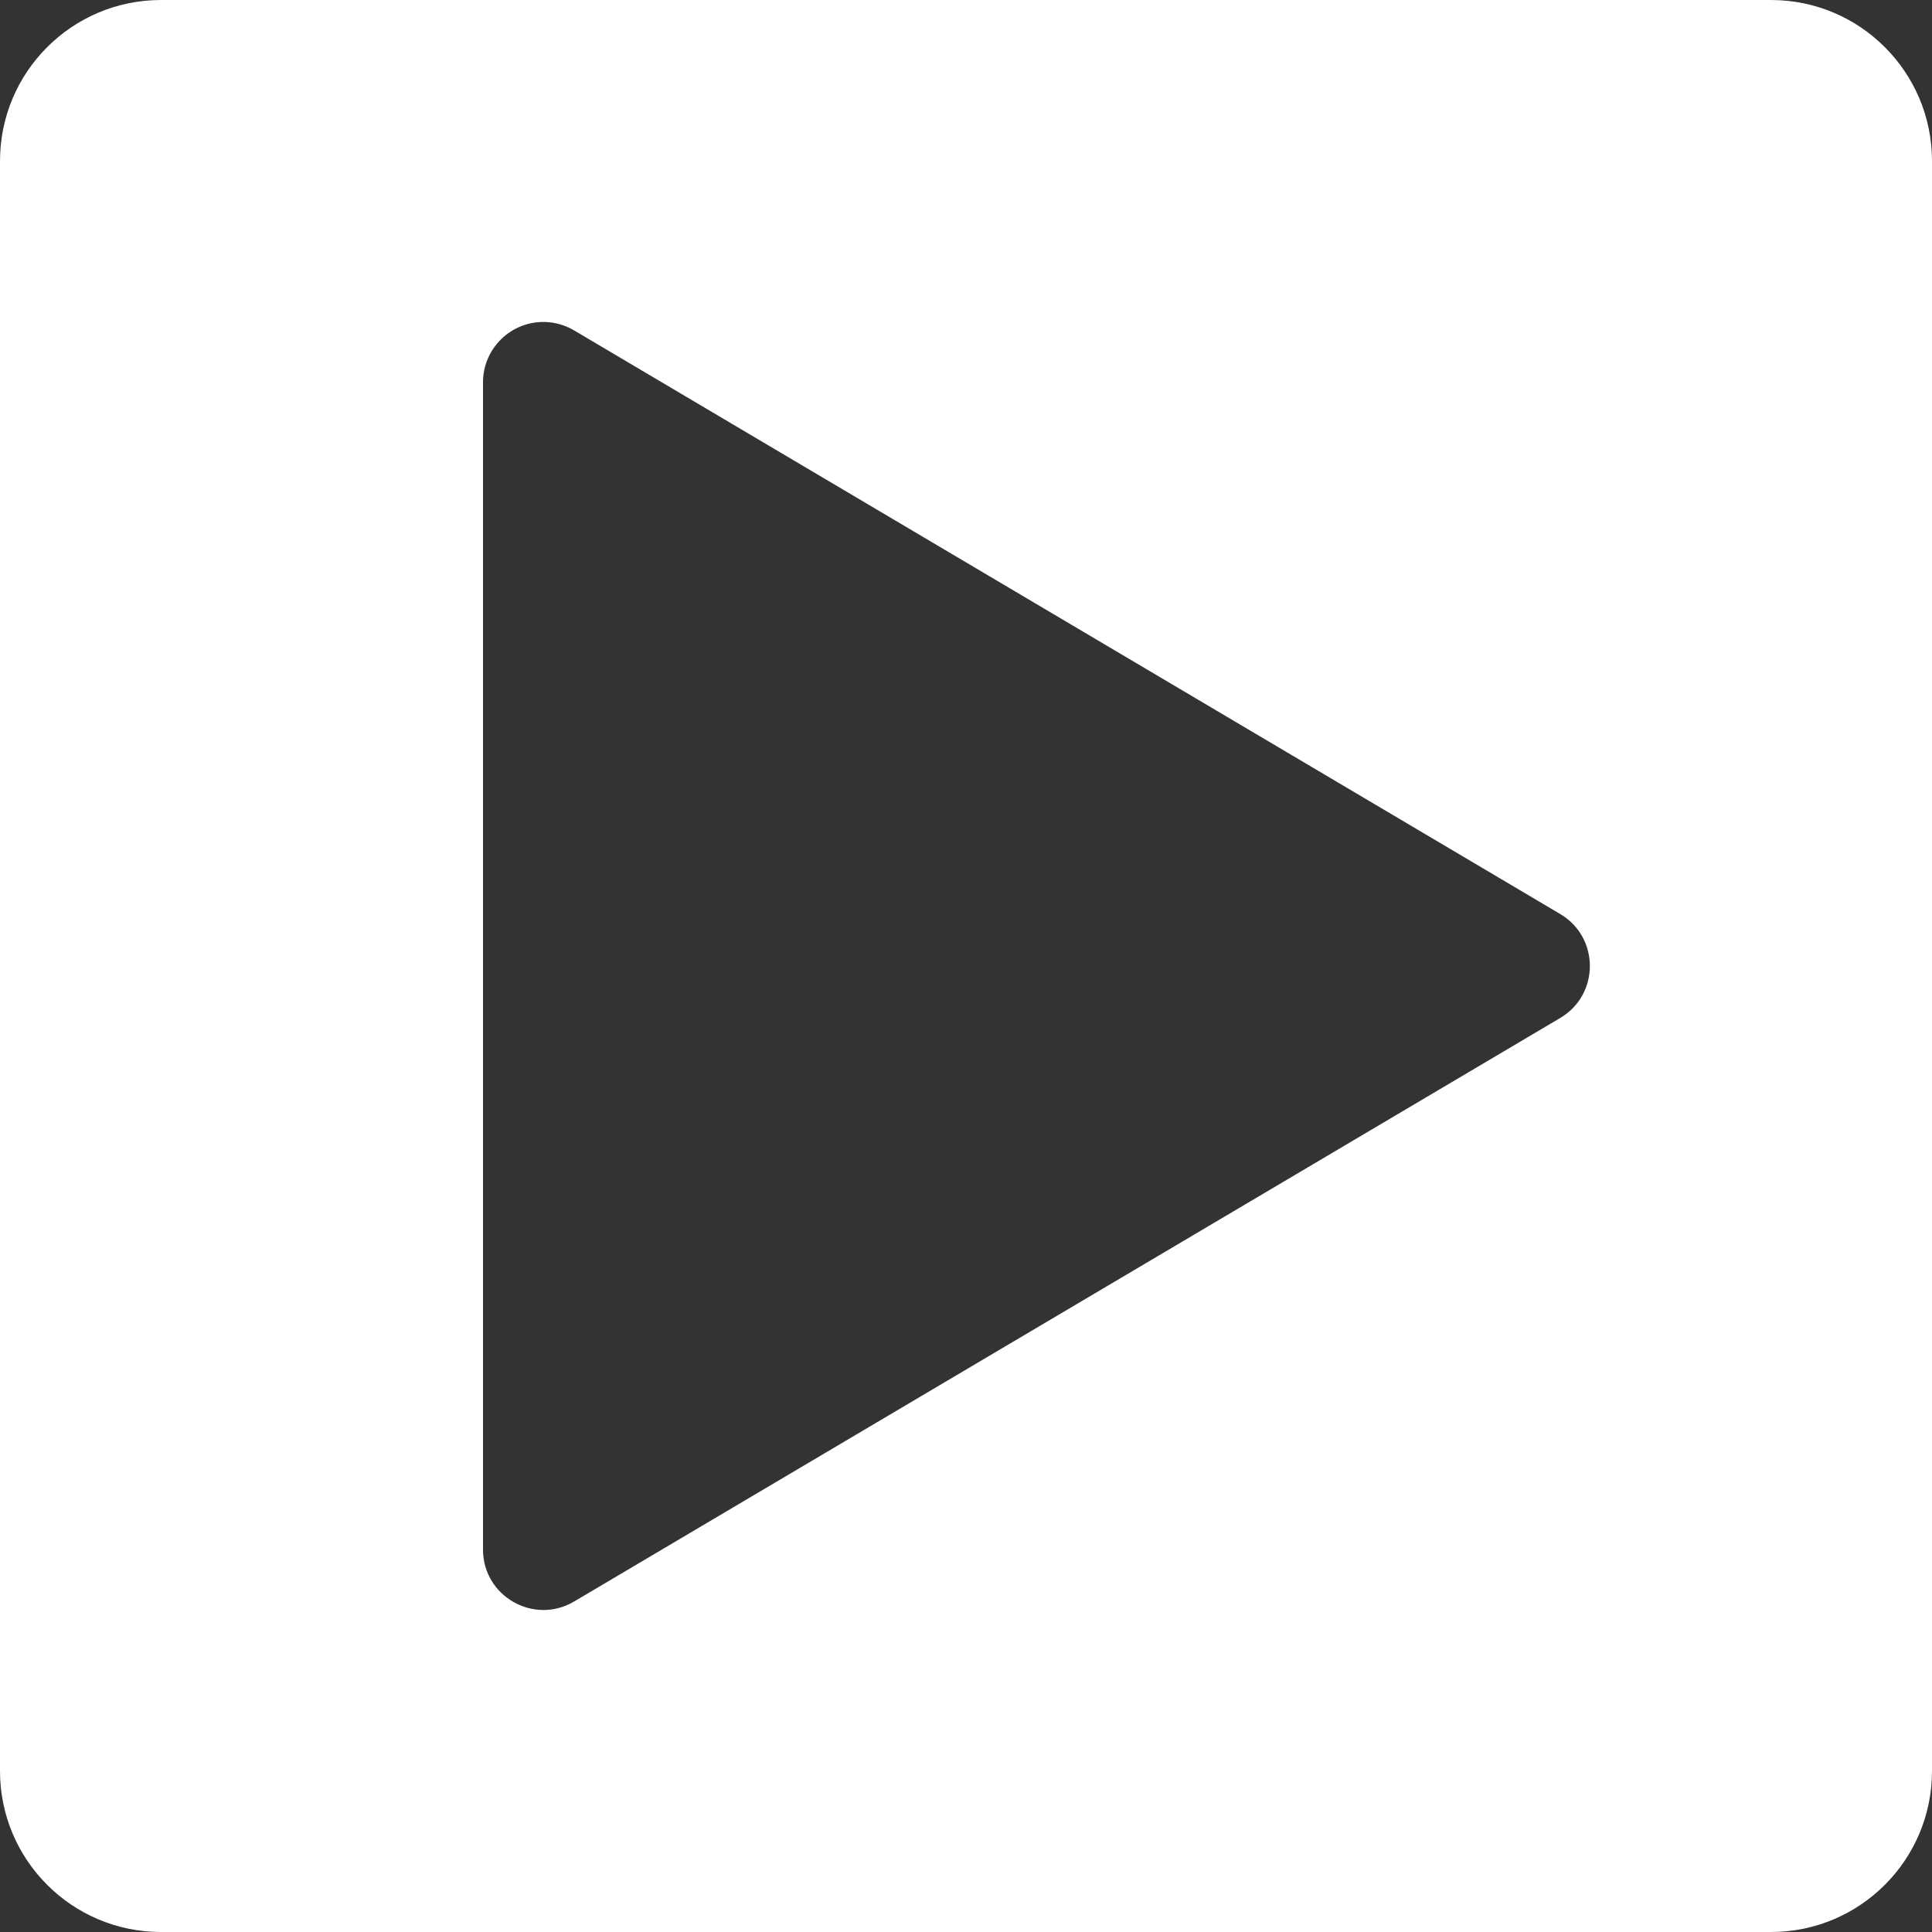 <?xml version="1.0" encoding="UTF-8" standalone="no"?>
<!-- Created with Inkscape (http://www.inkscape.org/) -->

<svg
   xmlns:dc="http://purl.org/dc/elements/1.1/"
   xmlns:cc="http://creativecommons.org/ns#"
   xmlns:rdf="http://www.w3.org/1999/02/22-rdf-syntax-ns#"
   xmlns:svg="http://www.w3.org/2000/svg"
   xmlns="http://www.w3.org/2000/svg"
   xmlns:sodipodi="http://sodipodi.sourceforge.net/DTD/sodipodi-0.dtd"
   xmlns:inkscape="http://www.inkscape.org/namespaces/inkscape"
   width="48px"
   height="48px"
   viewBox="0 0 48 48"
   version="1.1"
   id="SVGRoot"
   inkscape:version="0.92.5 (2060ec1f9f, 2020-04-08)"
   sodipodi:docname="ic_auto_playall.svg">
  <rect x="0" y="0" width="48" height="48" fill="#333333" stroke="none"/>
  <defs
     id="defs7678" />
  <sodipodi:namedview
     id="base"
     pagecolor="#ffffff"
     bordercolor="#666666"
     borderopacity="1.0"
     inkscape:pageopacity="0.0"
     inkscape:pageshadow="2"
     inkscape:zoom="11.313709"
     inkscape:cx="15.176479"
     inkscape:cy="27.649543"
     inkscape:document-units="px"
     inkscape:current-layer="layer1"
     showgrid="true"
     inkscape:window-width="1920"
     inkscape:window-height="1016"
     inkscape:window-x="0"
     inkscape:window-y="1107"
     inkscape:window-maximized="1"
     inkscape:grid-bbox="true"
     inkscape:snap-bbox="true"
     inkscape:bbox-paths="true"
     inkscape:snap-bbox-edge-midpoints="true"
     inkscape:bbox-nodes="true"
     inkscape:snap-bbox-midpoints="true"
     inkscape:object-paths="true"
     inkscape:snap-intersection-paths="true"
     inkscape:snap-smooth-nodes="true"
     inkscape:snap-midpoints="true"
     inkscape:snap-object-midpoints="true"
     inkscape:snap-center="true">
    <inkscape:grid
       type="xygrid"
       id="grid8234" />
  </sodipodi:namedview>
  <g
     inkscape:label="Layer 1"
     inkscape:groupmode="layer"
     id="layer1">
    <g
       inkscape:label="Layer 1"
       id="g2374" />
    <path
       style="fill:#ffffff;stroke-width:2"
       d="M 4 0 C 1.791 0 0 1.791 0 4 L 0 44 C 0 46.209 1.791 48 4 48 L 44 48 C 46.209 48 48 46.209 48 44 L 48 4 C 48 1.791 46.209 0 44 0 L 4 0 z M 13.551 8 C 13.802 8.009 14.047 8.081 14.264 8.209 L 38.764 22.709 C 39.745 23.29 39.745 24.71 38.764 25.291 L 14.264 39.789 C 13.264 40.38 12 39.66 12 38.498 L 12 9.5 C 12 8.651 12.703 7.971 13.551 8 z "
       id="path2372" />
  </g>
</svg>
